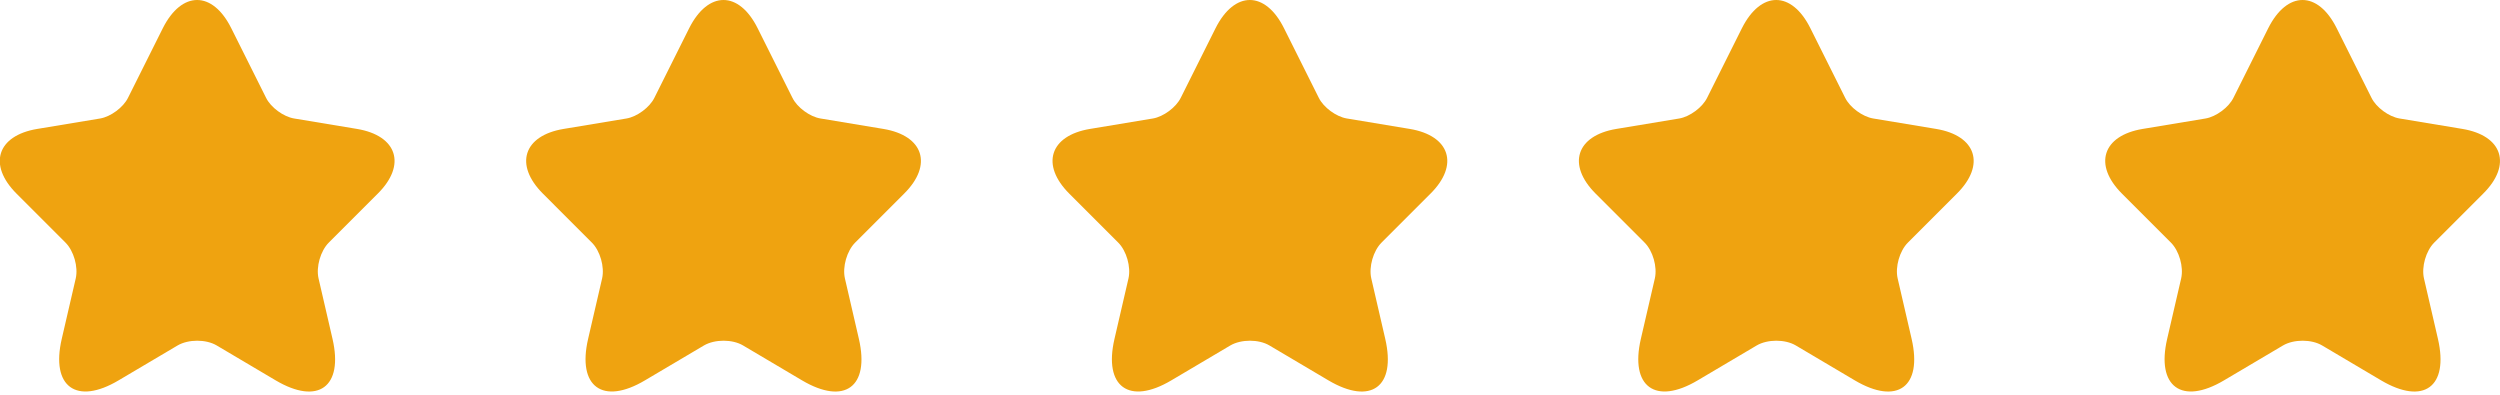 <svg width="95" height="15" viewBox="0 0 95 15" fill="none" xmlns="http://www.w3.org/2000/svg">
<path d="M8.789 1.074L10.109 3.714C10.289 4.082 10.769 4.434 11.174 4.502L13.566 4.899C15.096 5.154 15.456 6.264 14.354 7.359L12.494 9.219C12.179 9.534 12.006 10.142 12.104 10.577L12.636 12.879C13.056 14.702 12.089 15.407 10.476 14.454L8.234 13.127C7.829 12.887 7.161 12.887 6.749 13.127L4.506 14.454C2.901 15.407 1.926 14.694 2.346 12.879L2.879 10.577C2.976 10.142 2.804 9.534 2.489 9.219L0.629 7.359C-0.466 6.264 -0.114 5.154 1.416 4.899L3.809 4.502C4.206 4.434 4.686 4.082 4.866 3.714L6.186 1.074C6.906 -0.358 8.076 -0.358 8.789 1.074Z" fill="#EFA310"/>
<path d="M28.791 1.074L30.111 3.714C30.291 4.082 30.771 4.434 31.176 4.502L33.568 4.899C35.098 5.154 35.458 6.264 34.356 7.359L32.496 9.219C32.181 9.534 32.008 10.142 32.106 10.577L32.638 12.879C33.058 14.702 32.091 15.407 30.478 14.454L28.236 13.127C27.831 12.887 27.163 12.887 26.751 13.127L24.508 14.454C22.903 15.407 21.928 14.694 22.348 12.879L22.881 10.577C22.978 10.142 22.806 9.534 22.491 9.219L20.631 7.359C19.536 6.264 19.888 5.154 21.418 4.899L23.811 4.502C24.208 4.434 24.688 4.082 24.868 3.714L26.188 1.074C26.908 -0.358 28.078 -0.358 28.791 1.074Z" fill="#EFA310"/>
<path d="M48.793 1.074L50.113 3.714C50.293 4.082 50.773 4.434 51.178 4.502L53.57 4.899C55.1 5.154 55.46 6.264 54.358 7.359L52.498 9.219C52.183 9.534 52.01 10.142 52.108 10.577L52.64 12.879C53.06 14.702 52.093 15.407 50.48 14.454L48.238 13.127C47.833 12.887 47.165 12.887 46.753 13.127L44.51 14.454C42.905 15.407 41.93 14.694 42.35 12.879L42.883 10.577C42.98 10.142 42.808 9.534 42.493 9.219L40.633 7.359C39.538 6.264 39.89 5.154 41.42 4.899L43.813 4.502C44.21 4.434 44.69 4.082 44.87 3.714L46.19 1.074C46.91 -0.358 48.08 -0.358 48.793 1.074Z" fill="#EFA310"/>
<path d="M68.795 1.074L70.115 3.714C70.295 4.082 70.775 4.434 71.18 4.502L73.572 4.899C75.102 5.154 75.462 6.264 74.36 7.359L72.5 9.219C72.185 9.534 72.012 10.142 72.11 10.577L72.642 12.879C73.062 14.702 72.095 15.407 70.482 14.454L68.24 13.127C67.835 12.887 67.167 12.887 66.755 13.127L64.512 14.454C62.907 15.407 61.932 14.694 62.352 12.879L62.885 10.577C62.982 10.142 62.81 9.534 62.495 9.219L60.635 7.359C59.54 6.264 59.892 5.154 61.422 4.899L63.815 4.502C64.212 4.434 64.692 4.082 64.872 3.714L66.192 1.074C66.912 -0.358 68.082 -0.358 68.795 1.074Z" fill="#EFA310"/>
<path d="M88.795 1.074L90.115 3.714C90.295 4.082 90.775 4.434 91.18 4.502L93.572 4.899C95.102 5.154 95.462 6.264 94.36 7.359L92.5 9.219C92.185 9.534 92.012 10.142 92.11 10.577L92.642 12.879C93.062 14.702 92.095 15.407 90.482 14.454L88.24 13.127C87.835 12.887 87.167 12.887 86.755 13.127L84.512 14.454C82.907 15.407 81.932 14.694 82.352 12.879L82.885 10.577C82.982 10.142 82.81 9.534 82.495 9.219L80.635 7.359C79.54 6.264 79.892 5.154 81.422 4.899L83.815 4.502C84.212 4.434 84.692 4.082 84.872 3.714L86.192 1.074C86.912 -0.358 88.082 -0.358 88.795 1.074Z" fill="#EFA310"/>
</svg>
